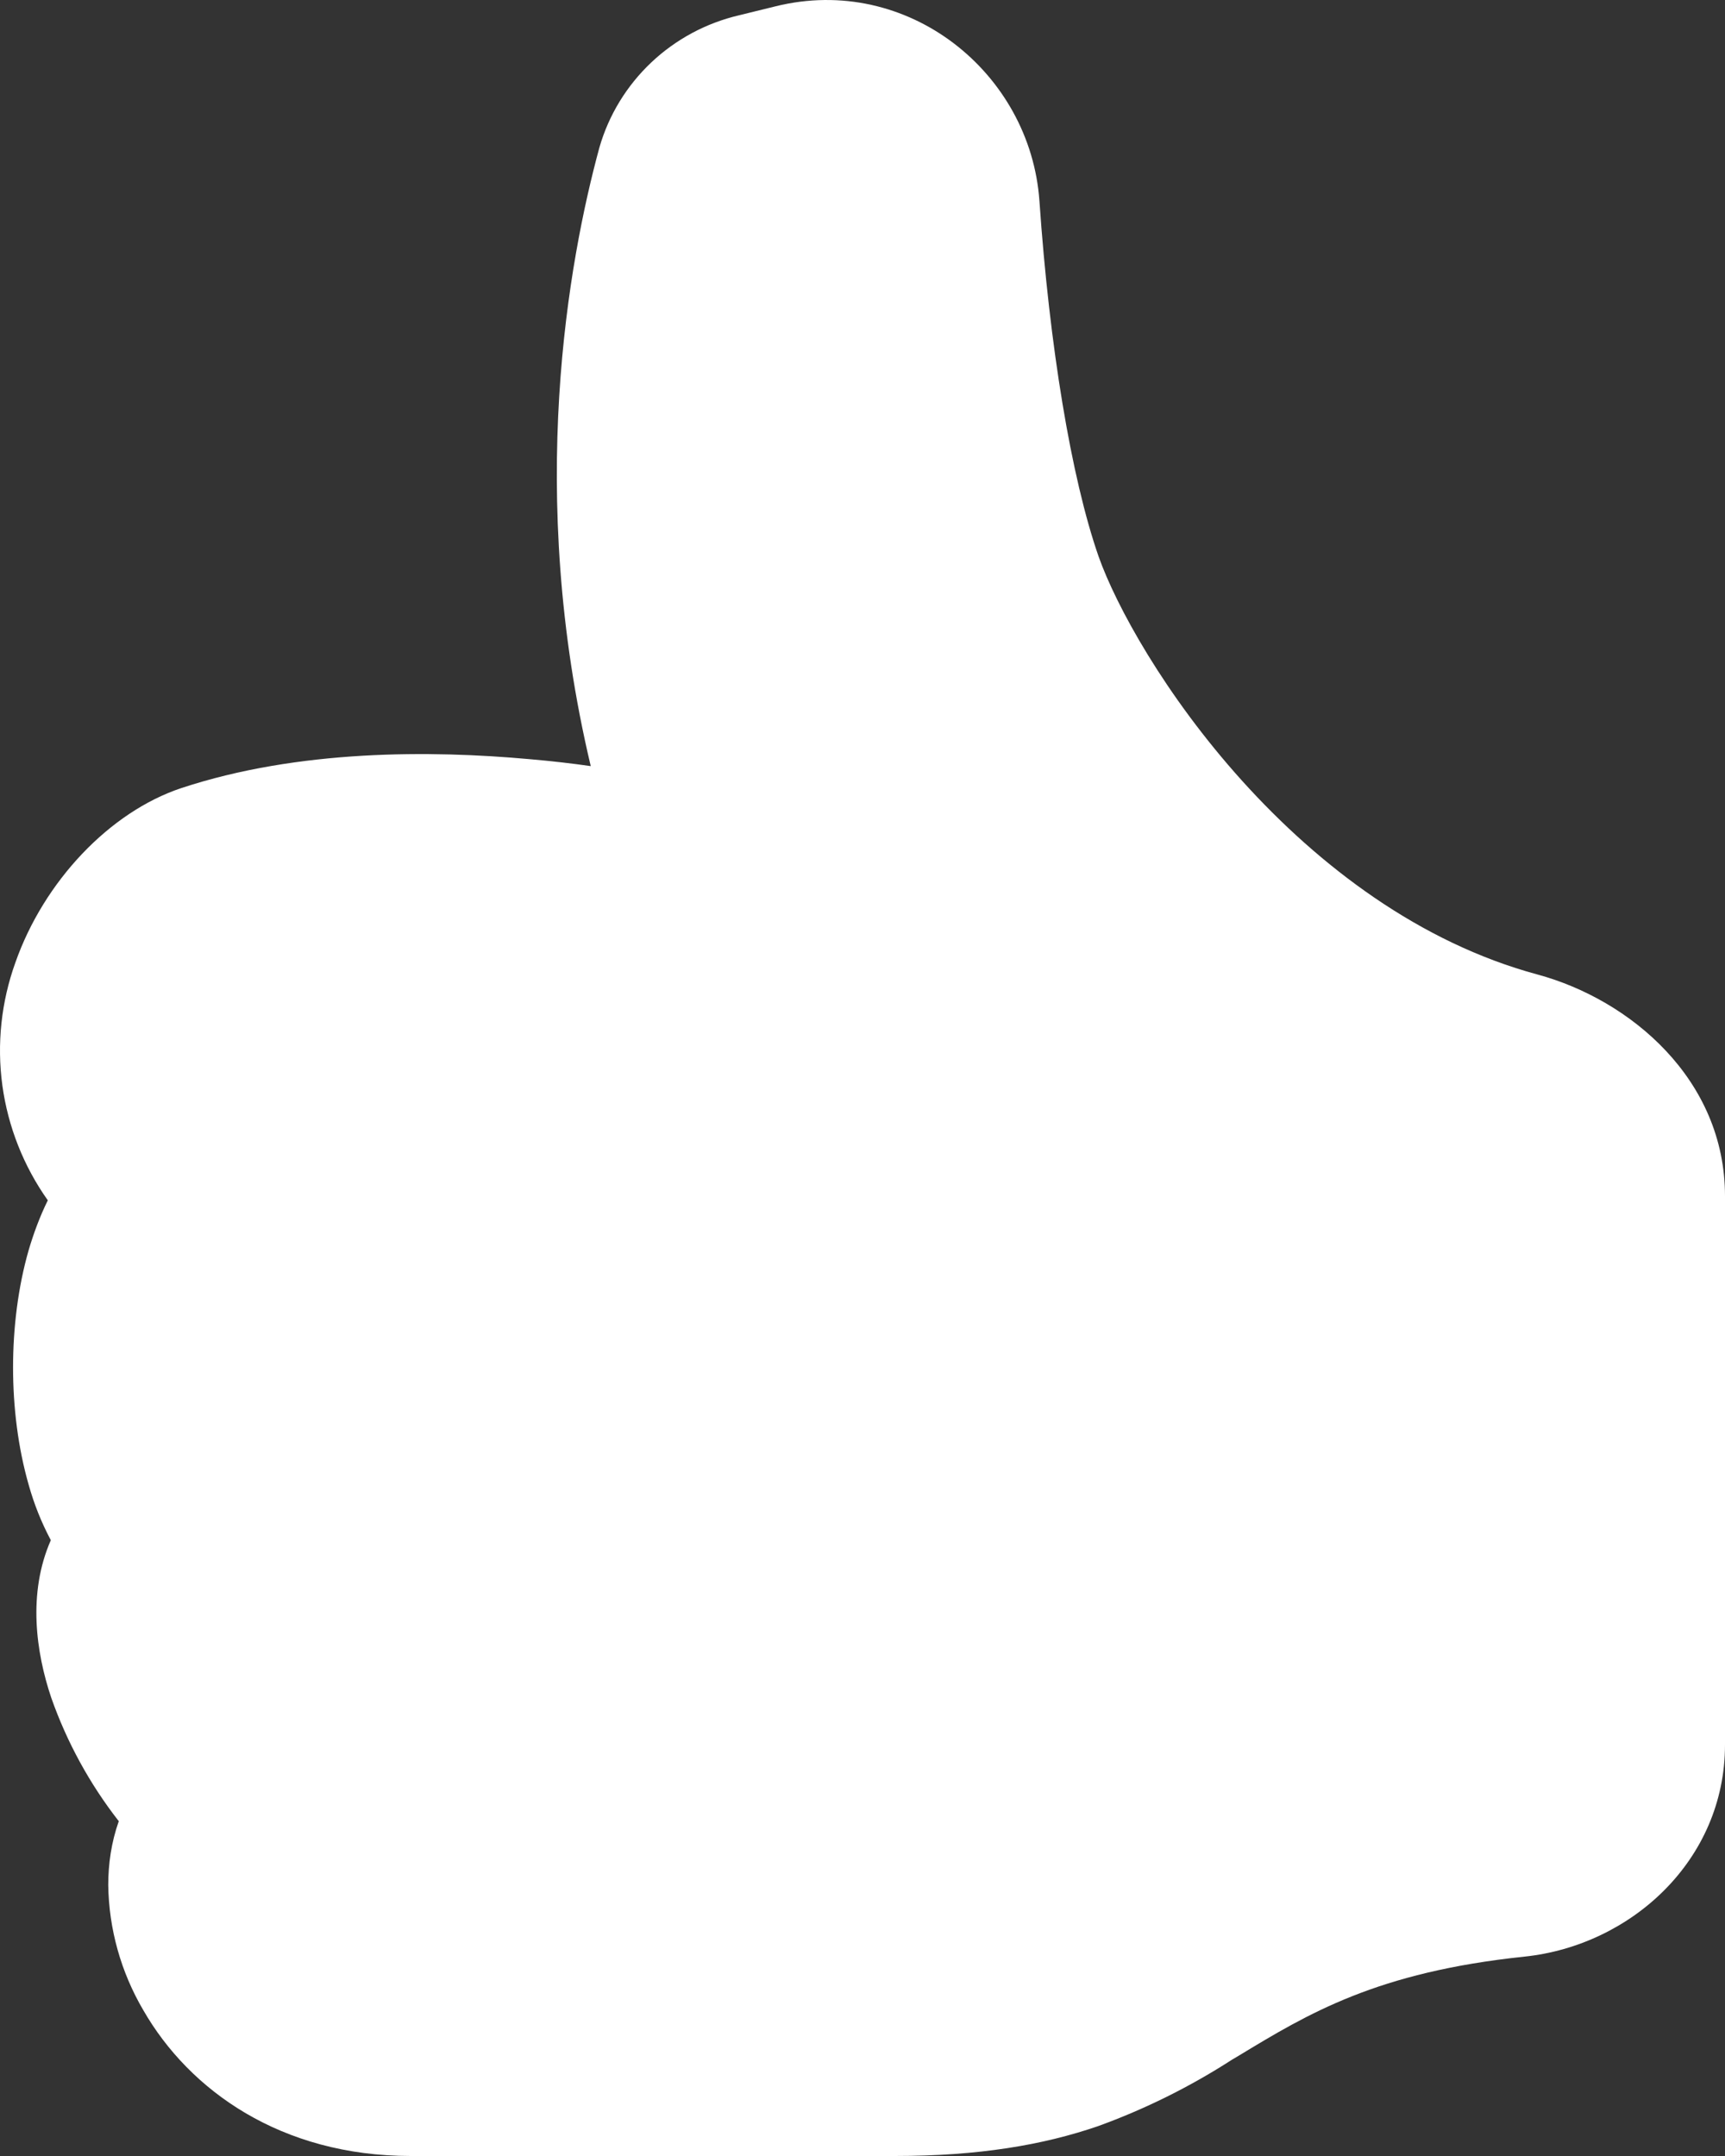 <svg width="28" height="35" viewBox="0 0 28 35" fill="none" xmlns="http://www.w3.org/2000/svg">
<rect x="0" y="0" width="28" height="35" fill="#333333" stroke="none"/>
<path d="M16.872 3.264C16.726 1.18 14.734 -0.43 12.587 0.103L12.001 0.247C11.464 0.372 10.97 0.637 10.57 1.015C10.171 1.393 9.88 1.869 9.729 2.396C9.235 4.213 8.532 7.989 9.589 12.437C9.283 12.393 8.951 12.355 8.595 12.324C6.994 12.179 4.847 12.165 2.945 12.793C1.782 13.179 0.713 14.307 0.25 15.625C0.02 16.264 -0.053 16.947 0.038 17.619C0.13 18.291 0.383 18.931 0.776 19.486C0.646 19.749 0.545 20.025 0.466 20.292C0.293 20.893 0.212 21.557 0.212 22.198C0.212 22.844 0.293 23.503 0.466 24.106C0.553 24.417 0.673 24.718 0.825 25.003C0.446 25.865 0.585 26.829 0.832 27.561C1.086 28.283 1.456 28.96 1.928 29.565C1.807 29.906 1.757 30.262 1.757 30.601C1.767 31.315 1.963 32.014 2.325 32.631C3.075 33.938 4.564 35 6.668 35L14.527 35C15.886 35 16.93 34.822 17.819 34.517C18.584 34.24 19.315 33.877 19.997 33.437L20.105 33.373C21.237 32.687 22.348 32.014 24.749 31.763C26.469 31.582 28 30.204 28 28.323L28 19.417C28 17.522 26.462 16.227 24.953 15.819C23.047 15.303 21.419 14.067 20.166 12.68C18.908 11.286 18.113 9.83 17.832 9.033C17.386 7.753 17.033 5.604 16.872 3.264Z" fill="white"/>
</svg>
